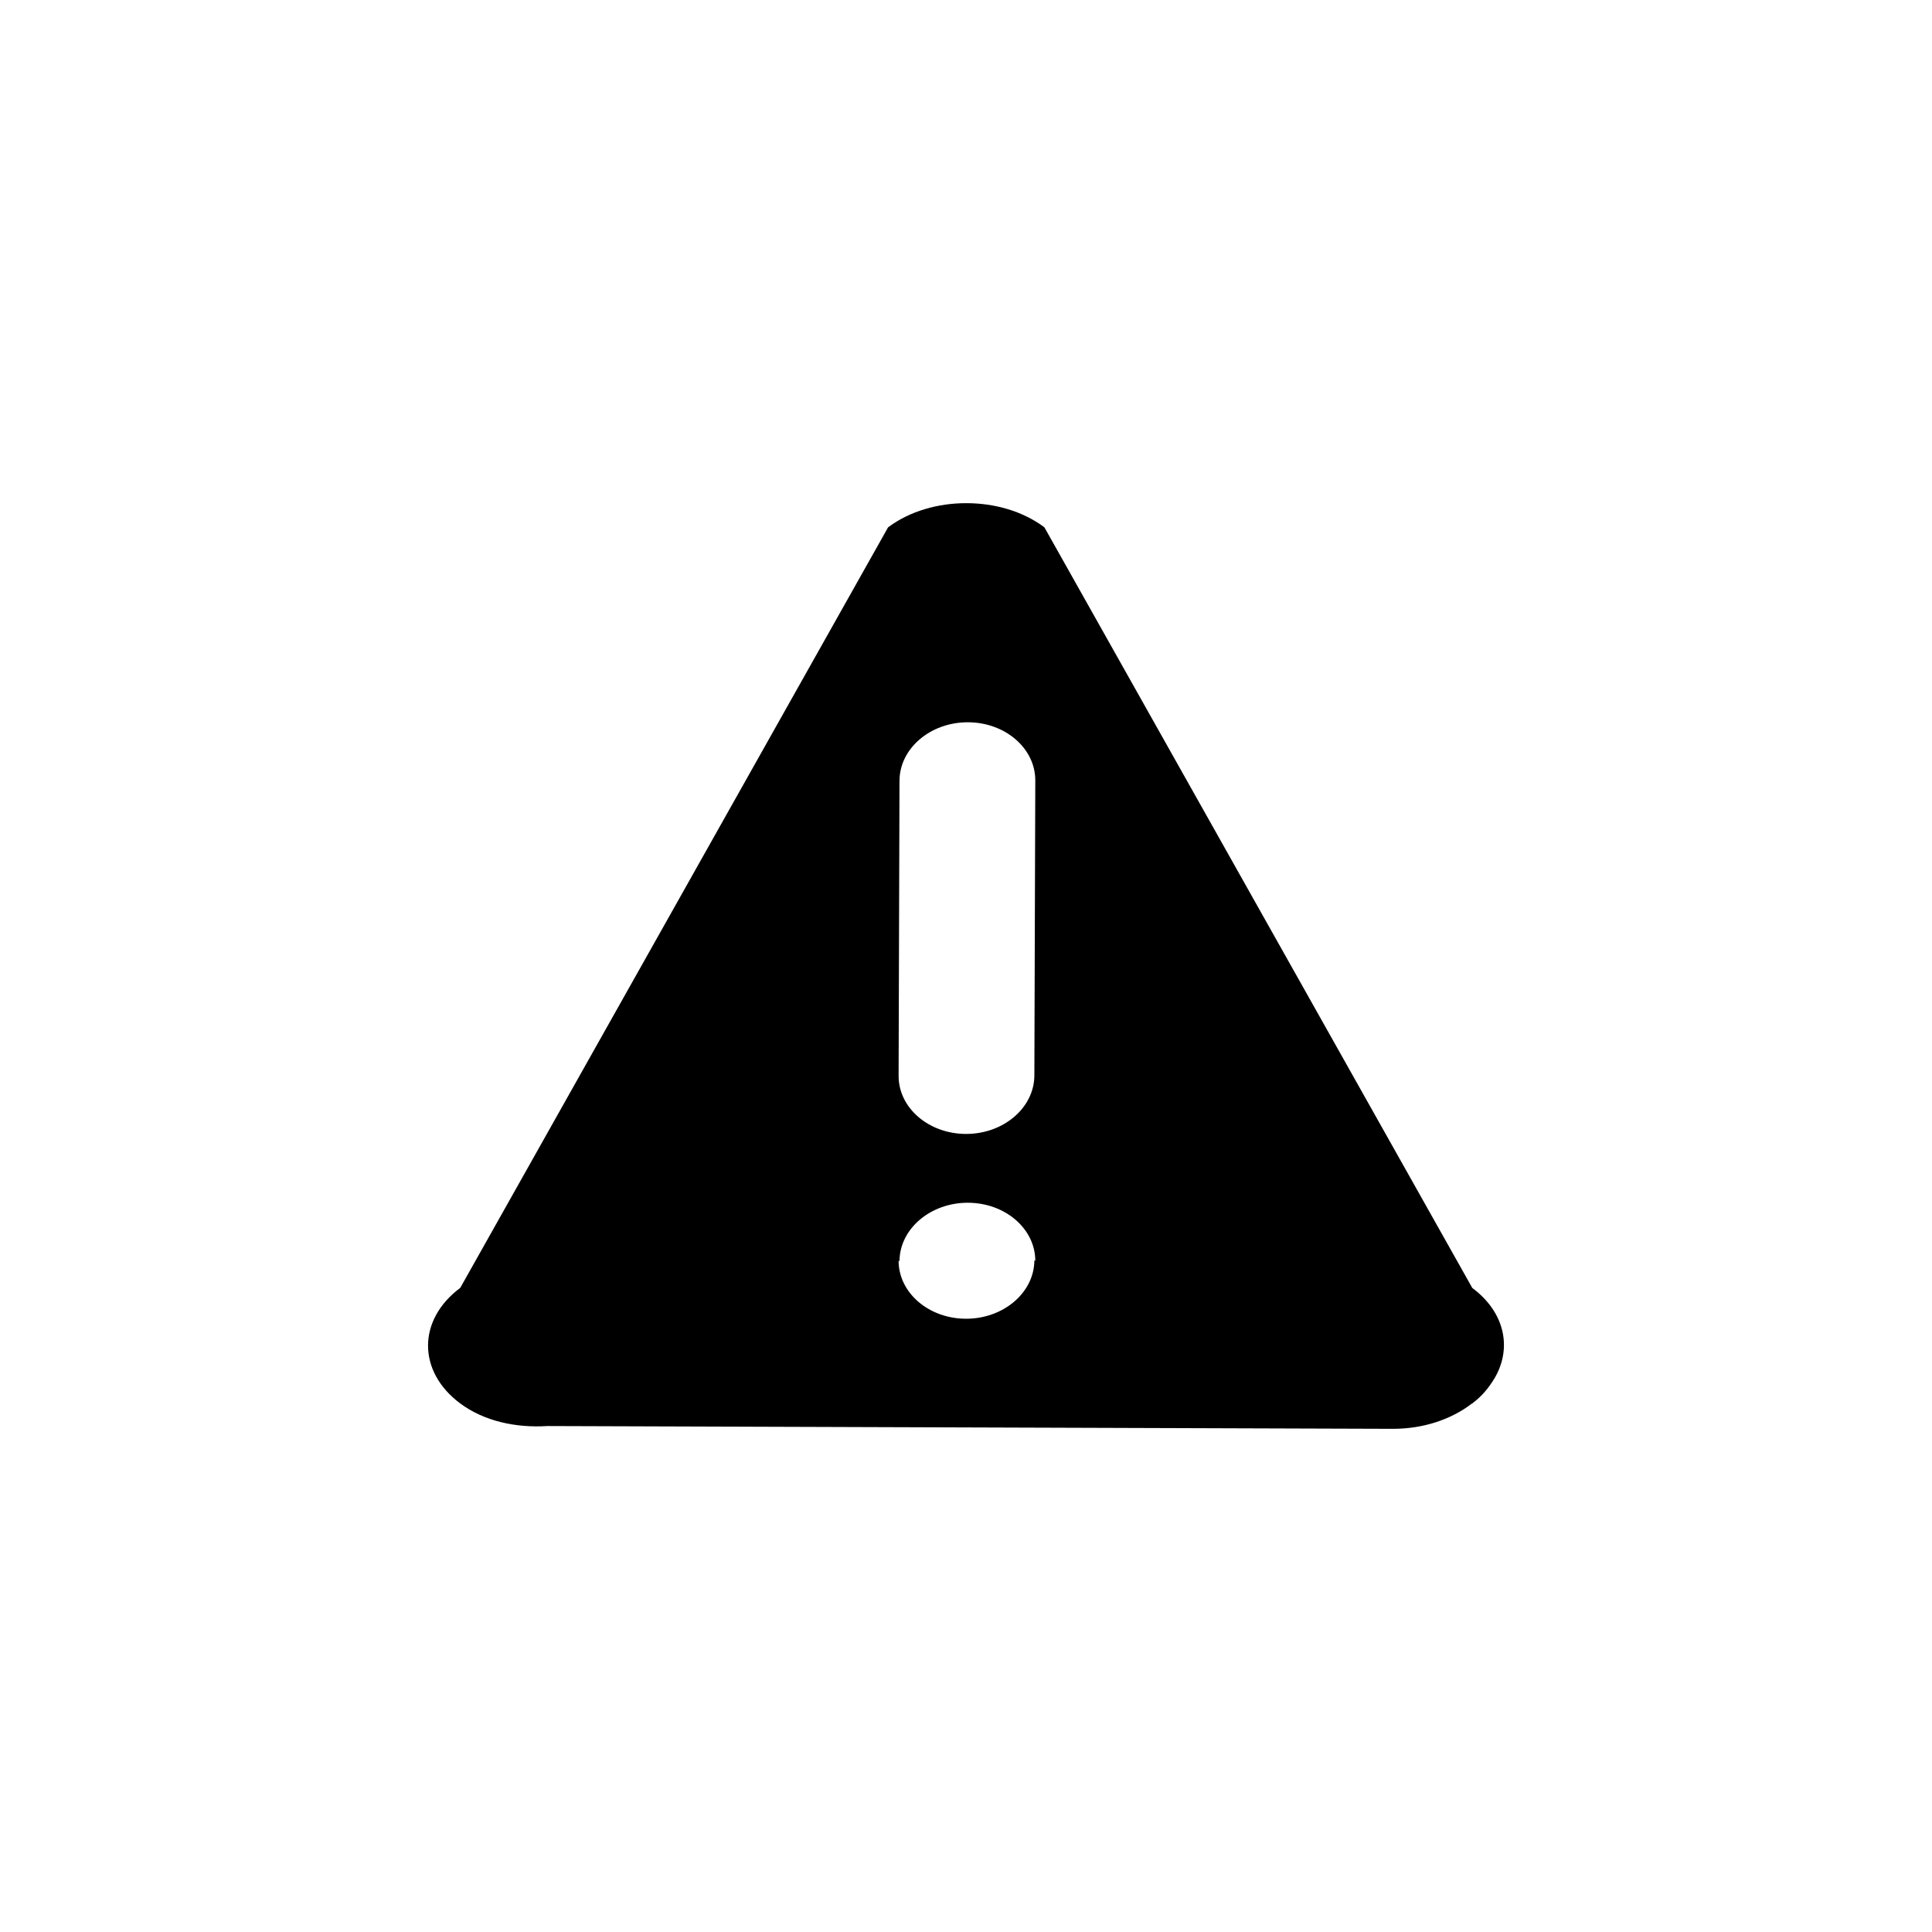 <svg xmlns="http://www.w3.org/2000/svg" viewBox="0 0 52 52" enable-background="new 0 0 52 52"><path d="M39.626 34.664l-11.512-20.464-.013-.014c-.578-.43-1.336-.644-2.095-.643-.757-.001-1.516.214-2.094.643l-.013.014-11.512 20.464c-1.155.859-1.155 2.251 0 3.11.643.478 1.502.662 2.342.608l22.762.075c.834 0 1.581-.262 2.118-.675l.016-.008c.261-.194.444-.421.587-.657l.003-.003c.488-.809.303-1.786-.59-2.45zm-11.786-.745c-.003.867-.823 1.572-1.832 1.575-1.009.002-1.825-.699-1.822-1.566l.024.019c.003-.867.823-1.572 1.832-1.575 1.009-.002 1.825.699 1.823 1.567l-.025-.019zm0-4.974c-.003.867-.823 1.572-1.832 1.575-1.009.002-1.825-.699-1.822-1.566l.024-7.939c.003-.867.823-1.572 1.832-1.575 1.009-.002 1.825.699 1.823 1.567l-.025 7.939z"/></svg>